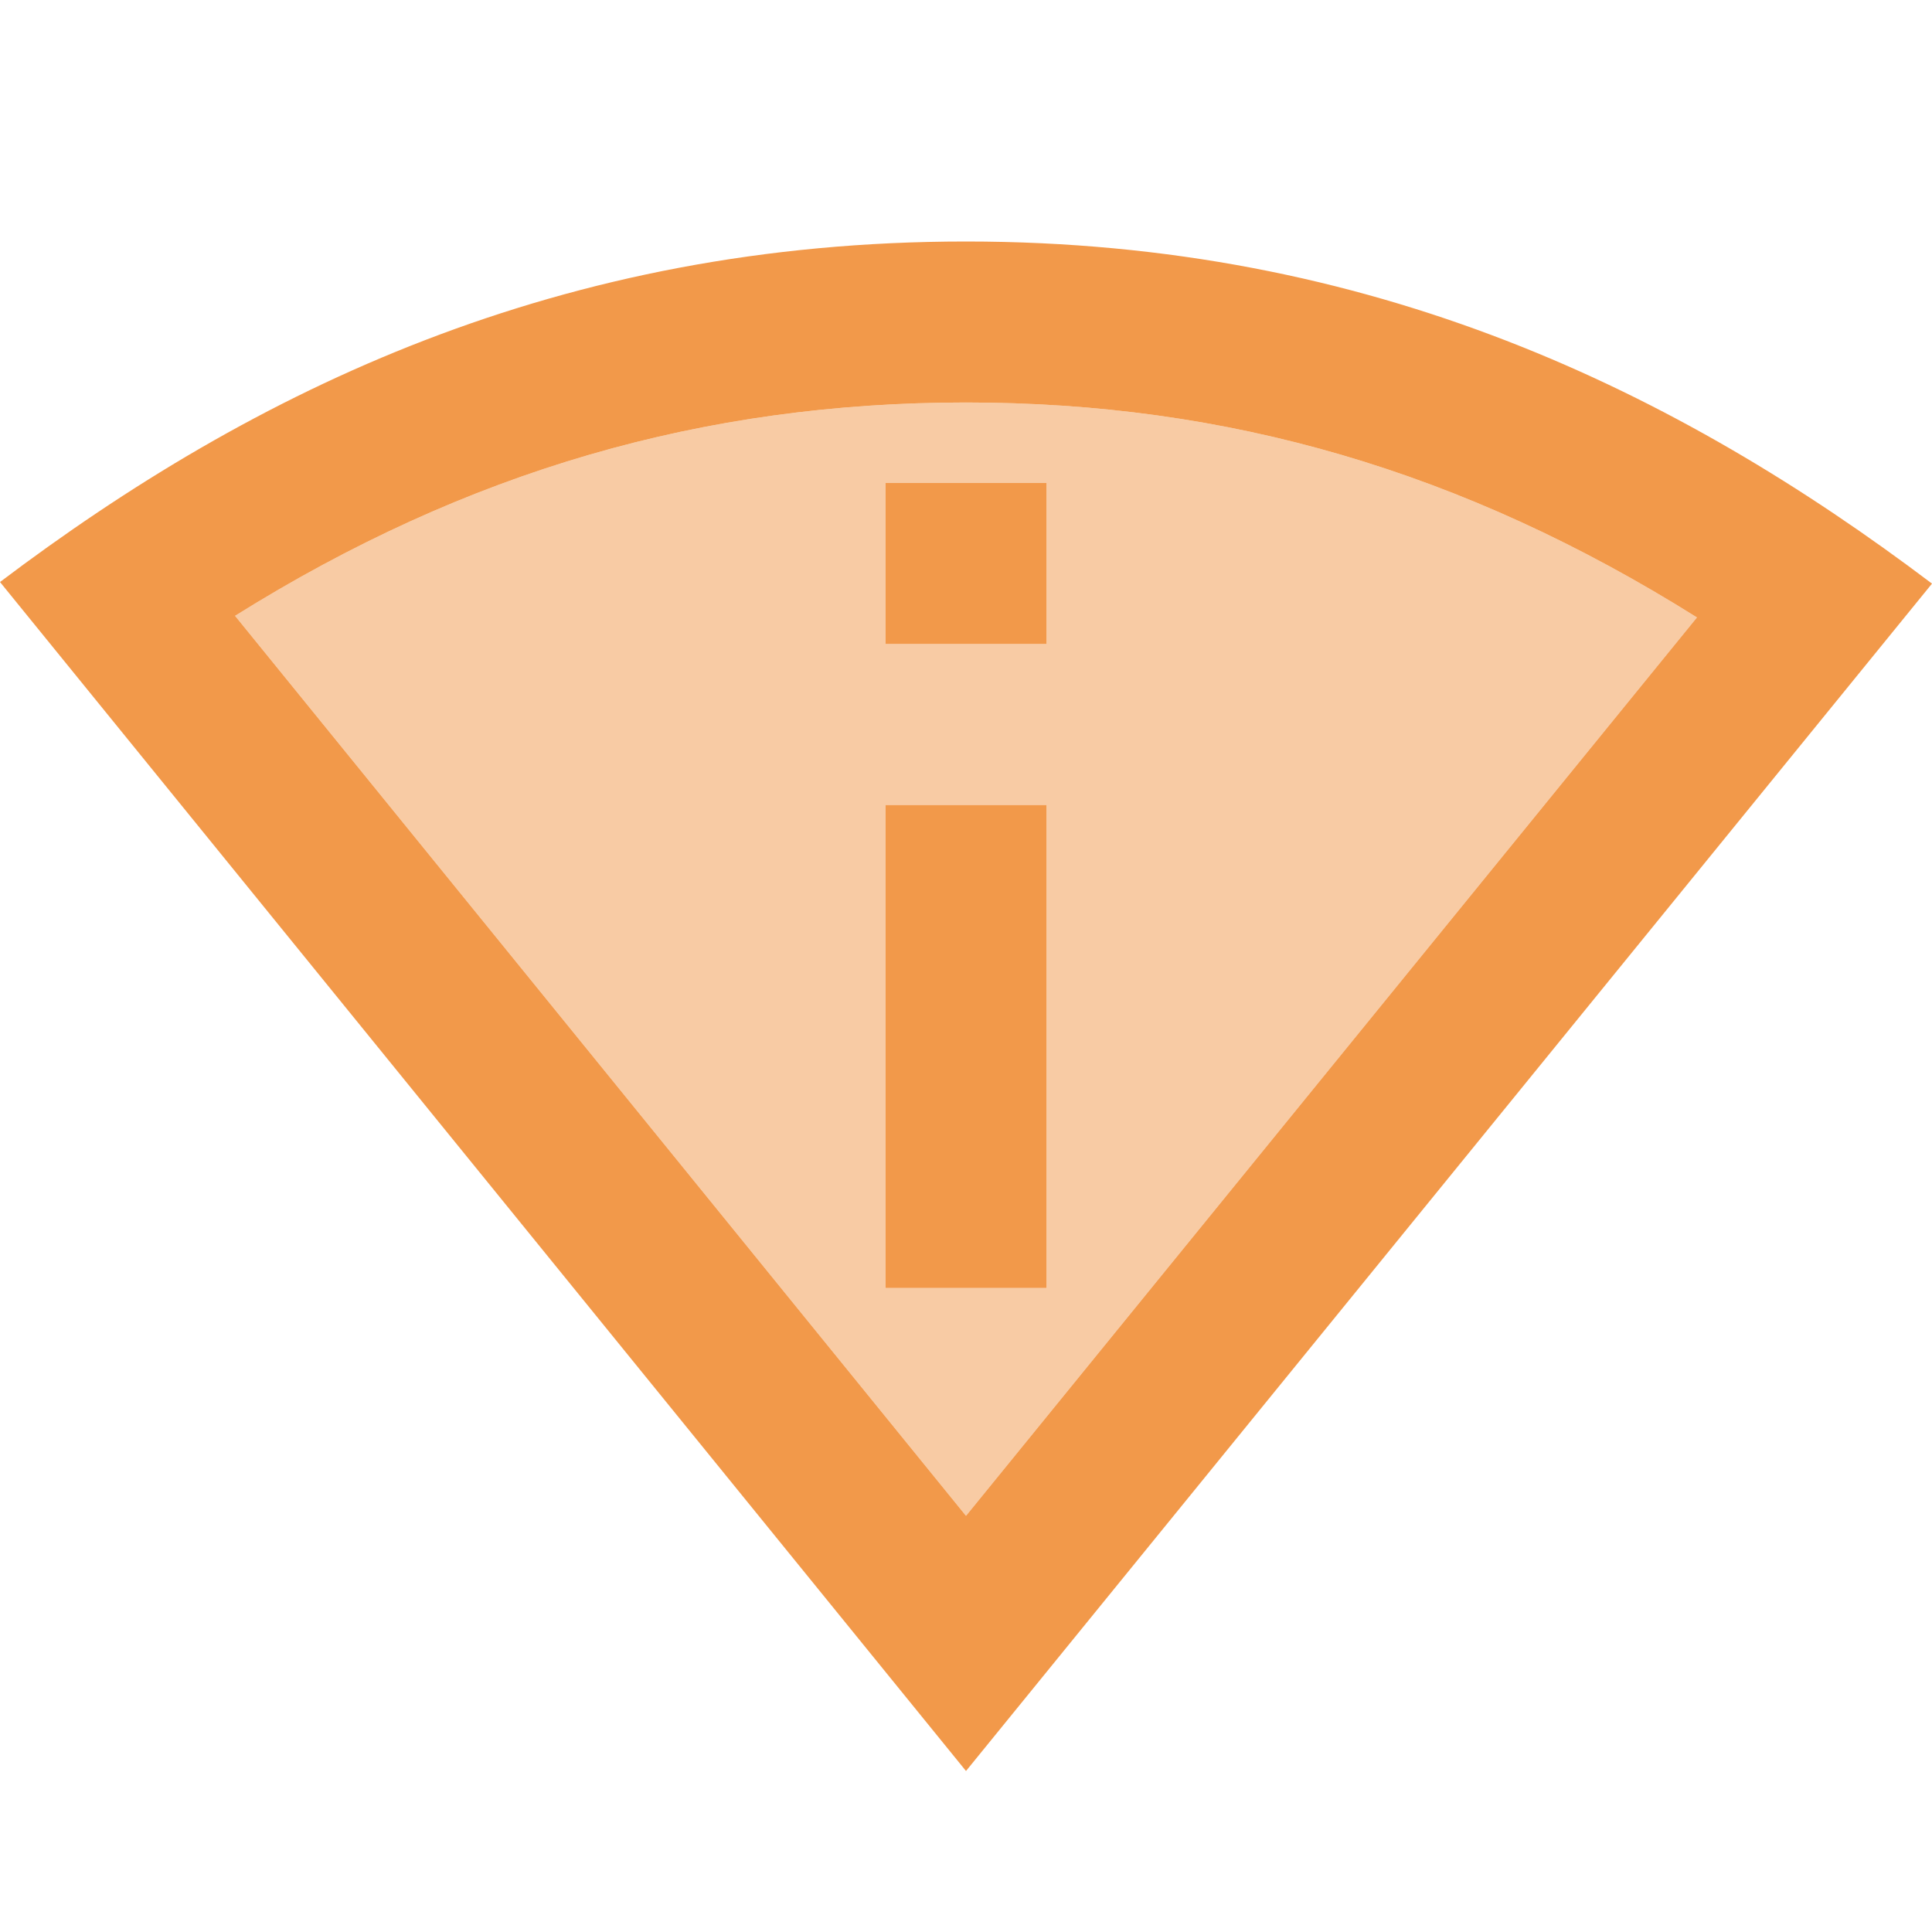 <svg width="48" height="48" viewBox="0 0 48 48" fill="none" xmlns="http://www.w3.org/2000/svg">
<path opacity="0.5" fill-rule="evenodd" clip-rule="evenodd" d="M24 10C17.48 10 11.6 11.7 5.84 15.3L24 37.66L42.16 15.34C36.36 11.7 30.5 10 24 10ZM22 32V20H26V32H22ZM22 12V16H26V12H22Z" fill="#F2994A"/>
<path fill-rule="evenodd" clip-rule="evenodd" d="M0 14.46C6.3 9.7 13.9 6 24 6C34.1 6 41.7 9.74 48 14.5L24 44L0 14.46ZM24 10C17.48 10 11.6 11.7 5.84 15.3L24 37.66L42.16 15.34C36.36 11.7 30.5 10 24 10Z" fill="#F2994A"/>
<path d="M22 20H26V32H22V20Z" fill="#F2994A"/>
<path d="M22 12H26V16H22V12Z" fill="#F2994A"/>
</svg>
